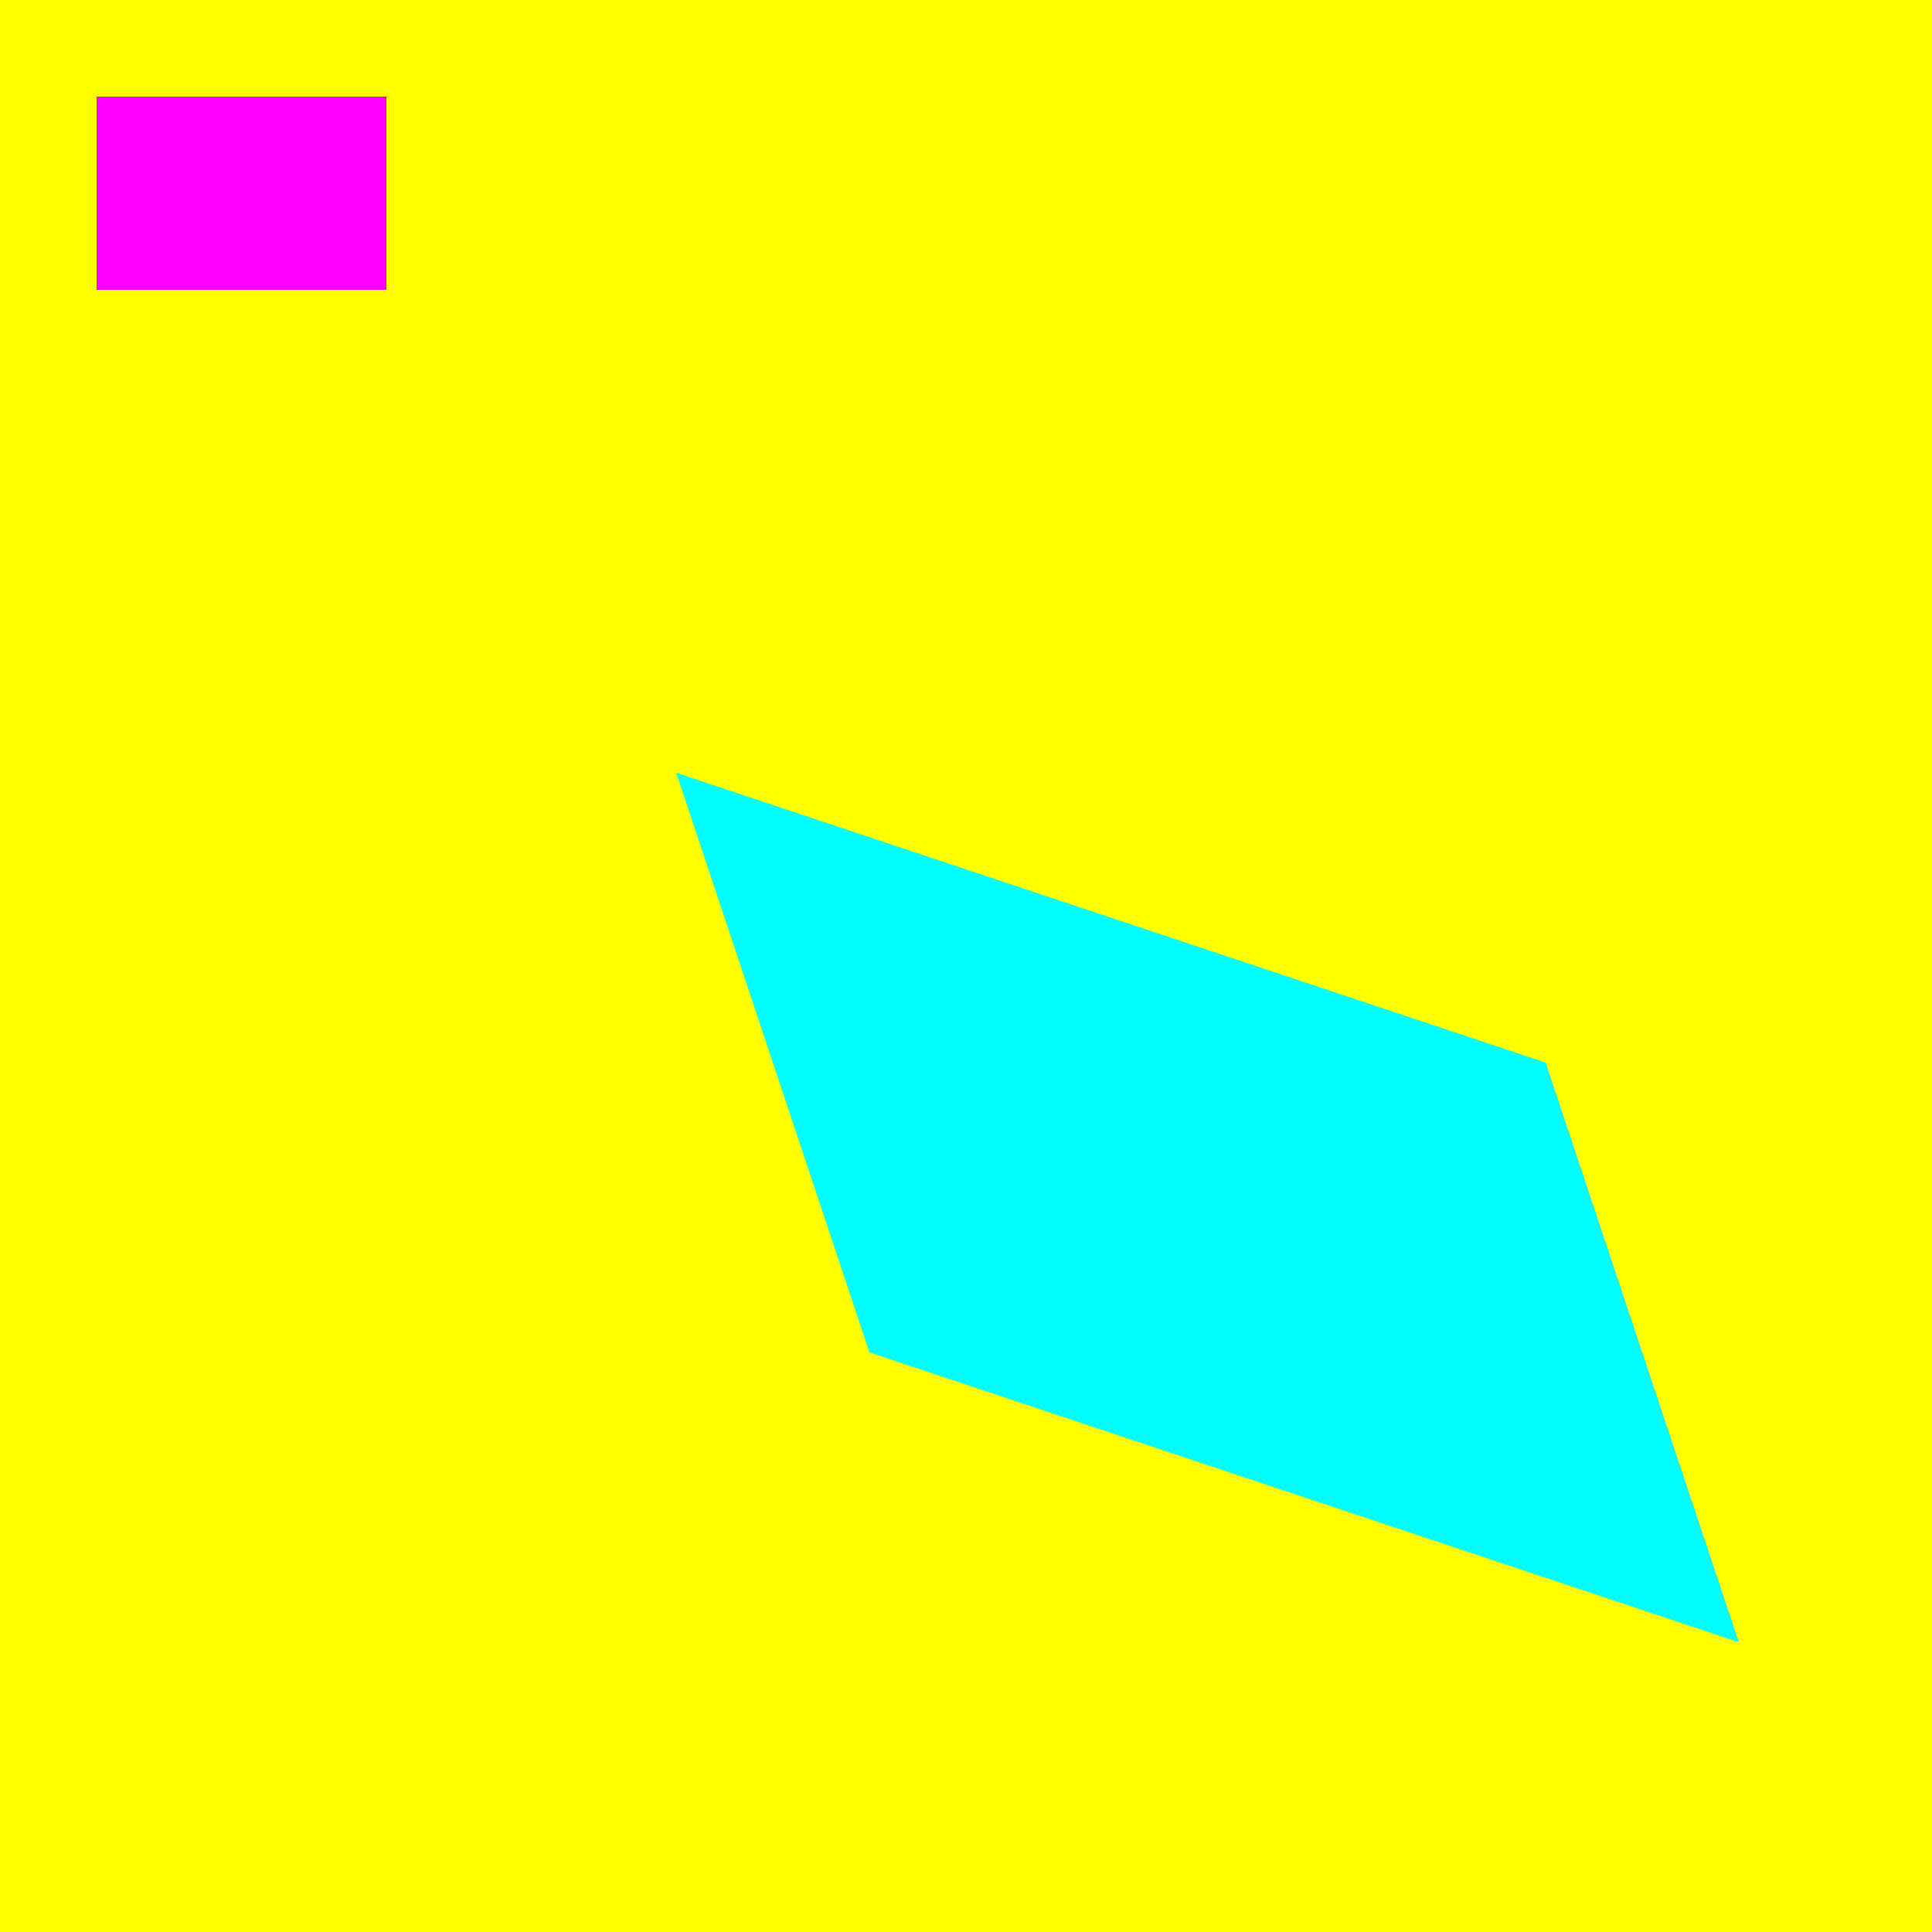 <svg viewBox="0 0 200 200" xmlns="http://www.w3.org/2000/svg">
    <rect
        width="100%"
        height="100%"
        fill="#FFFF0011"/>
    <rect
        x="10"
        y="10"
        width="30"
        height="20"
        fill="#FF00FF22"/>
    <rect
        x="10"
        y="10"
        width="30"
        height="20"
        fill="#00FFFF22"
        transform="matrix(3 1 1 3 30 40)"/>
</svg>